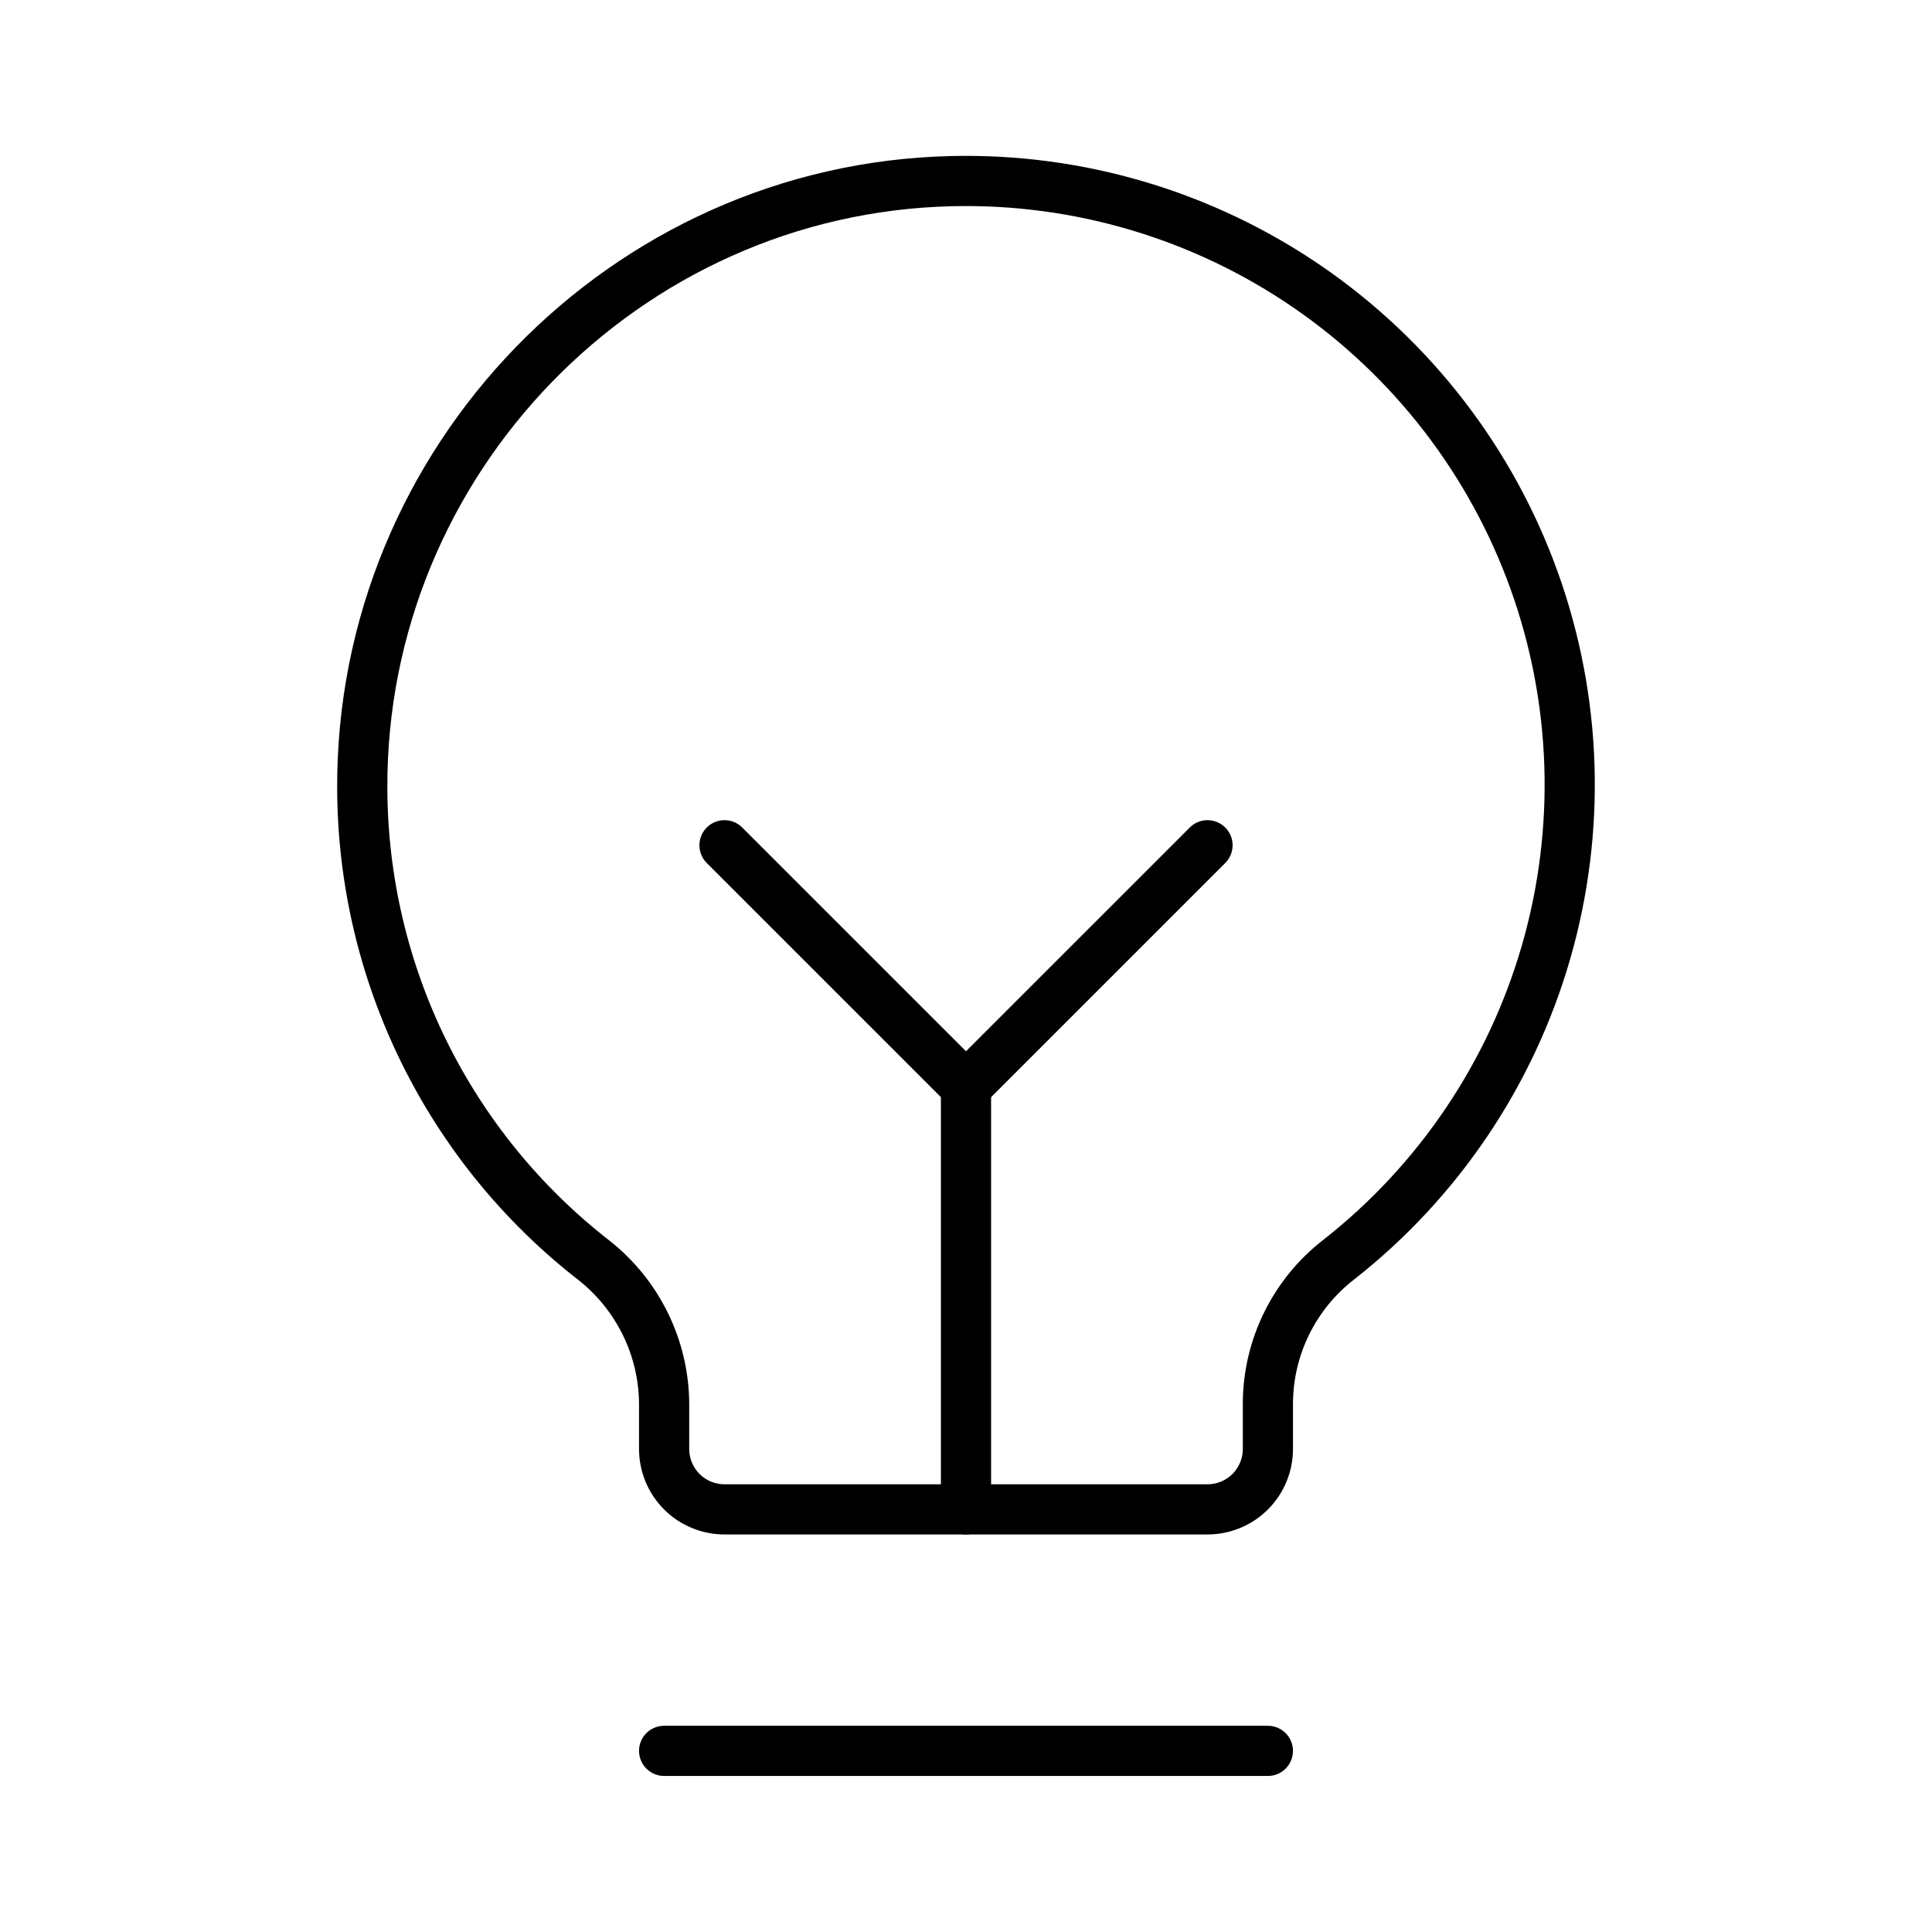 <svg width="77" height="77" viewBox="0 0 77 77" fill="none" xmlns="http://www.w3.org/2000/svg">
<path d="M26.469 69.781H50.531" stroke="black" stroke-width="2" stroke-linecap="round" stroke-linejoin="round"/>
<path d="M38.5 60.156V43.312" stroke="black" stroke-width="2" stroke-linecap="round" stroke-linejoin="round"/>
<path d="M28.875 33.688L38.5 43.312L48.125 33.688" stroke="black" stroke-width="2" stroke-linecap="round" stroke-linejoin="round"/>
<path d="M23.672 50.23C20.807 48.003 18.487 45.153 16.887 41.896C15.287 38.639 14.45 35.06 14.438 31.432C14.378 18.378 24.875 7.52 37.929 7.219C42.981 7.099 47.943 8.573 52.11 11.431C56.277 14.29 59.439 18.388 61.146 23.144C62.854 27.901 63.02 33.074 61.623 37.93C60.225 42.786 57.334 47.08 53.359 50.2C52.481 50.879 51.77 51.75 51.28 52.745C50.789 53.741 50.534 54.836 50.532 55.945V57.75C50.532 58.388 50.278 59 49.827 59.452C49.376 59.903 48.763 60.156 48.125 60.156H28.875C28.237 60.156 27.625 59.903 27.174 59.452C26.723 59 26.469 58.388 26.469 57.75V55.945C26.462 54.844 26.206 53.758 25.722 52.769C25.238 51.78 24.537 50.912 23.672 50.23V50.23Z" stroke="black" stroke-width="2" stroke-linecap="round" stroke-linejoin="round"/>
</svg>
